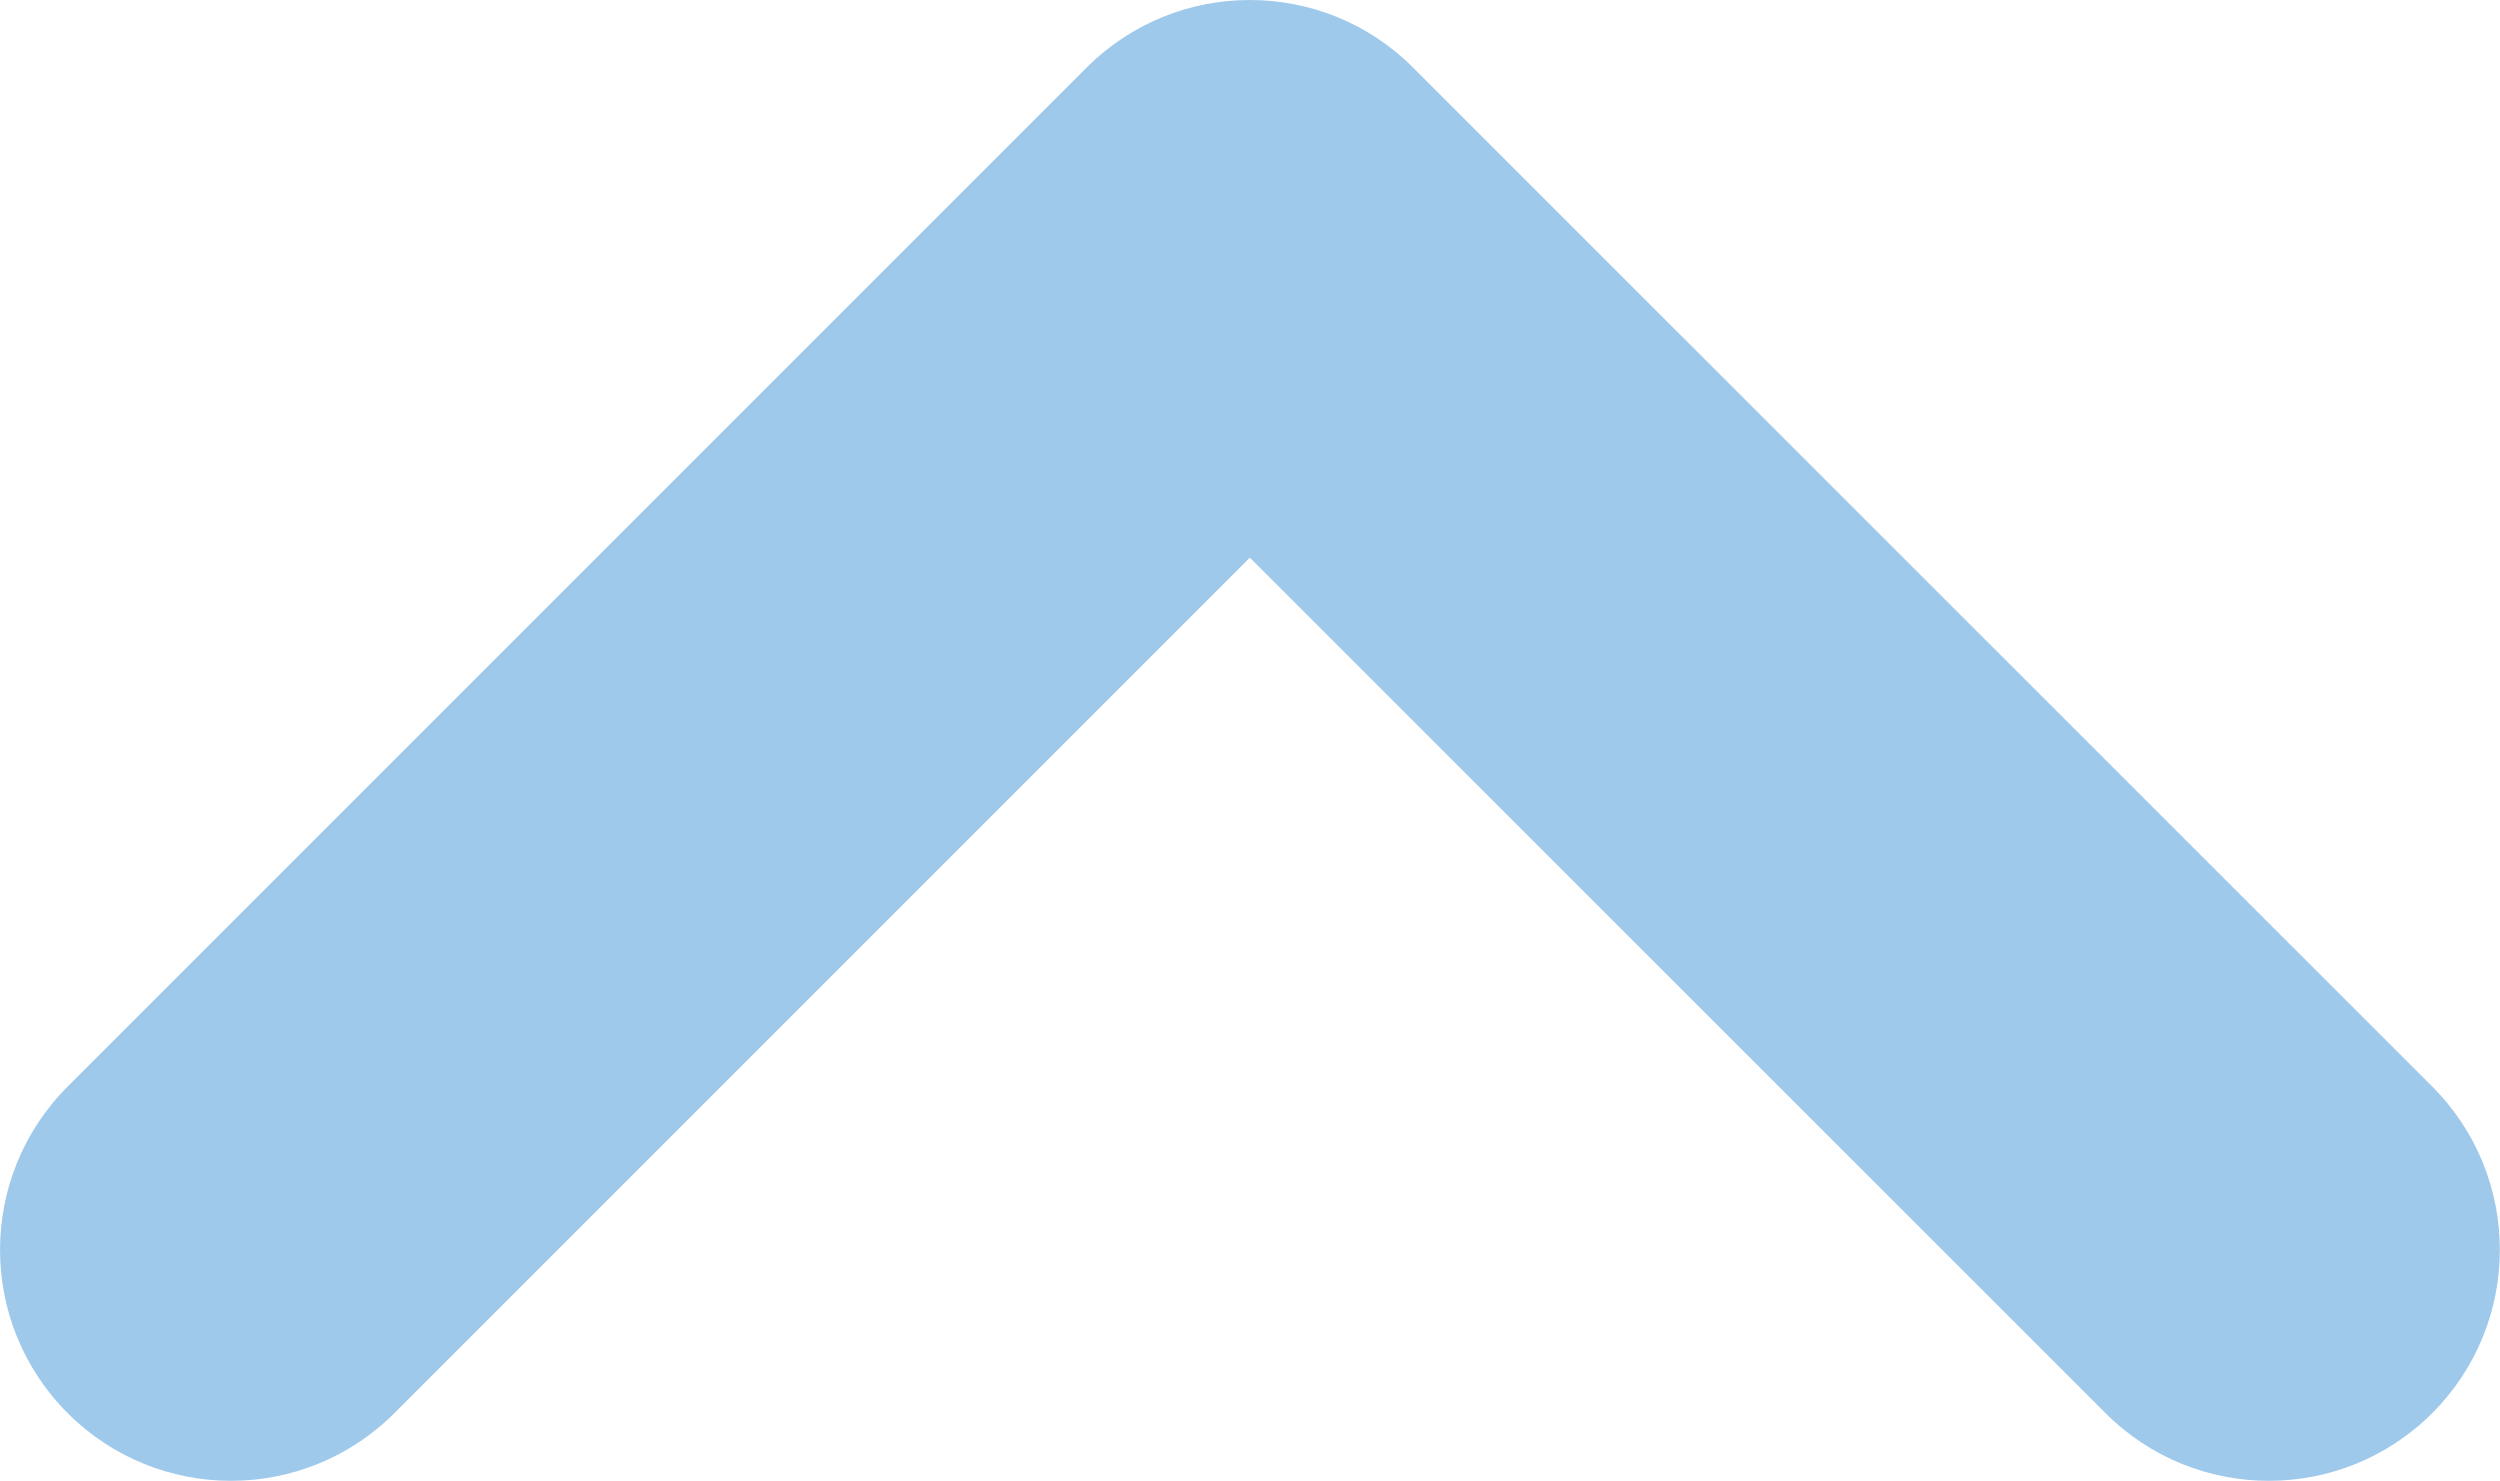 <?xml version="1.0" encoding="UTF-8" standalone="no"?>
<!-- Created with Inkscape (http://www.inkscape.org/) -->

<svg
   xmlns:dc="http://purl.org/dc/elements/1.1/"
   xmlns:cc="http://creativecommons.org/ns#"
   xmlns:rdf="http://www.w3.org/1999/02/22-rdf-syntax-ns#"
   xmlns:svg="http://www.w3.org/2000/svg"
   xmlns="http://www.w3.org/2000/svg"
   version="1.1"
   width="21.643"
   height="12.82"
   viewBox="0 0 21.643 12.82"
   id="Layer_1"
   xml:space="preserve"><defs
   id="defs7" />
<path
   d="m 0.586,12.234 c 0.781,0.781 2.047,0.781 2.828,0 l 7.406,-7.406 7.408,7.406 c 0.781,0.781 2.047,0.781 2.828,0 0.781,-0.781 0.781,-2.047 0,-2.828 L 12.234,0.586 C 11.845,0.195 11.332,0 10.82,0 10.308,0 9.797,0.195 9.406,0.586 l -8.82,8.82 c -0.781,0.782 -0.781,2.047 0,2.828 z"
   id="path3"
   style="fill:#9fc9eb;fill-opacity:1" />
</svg>